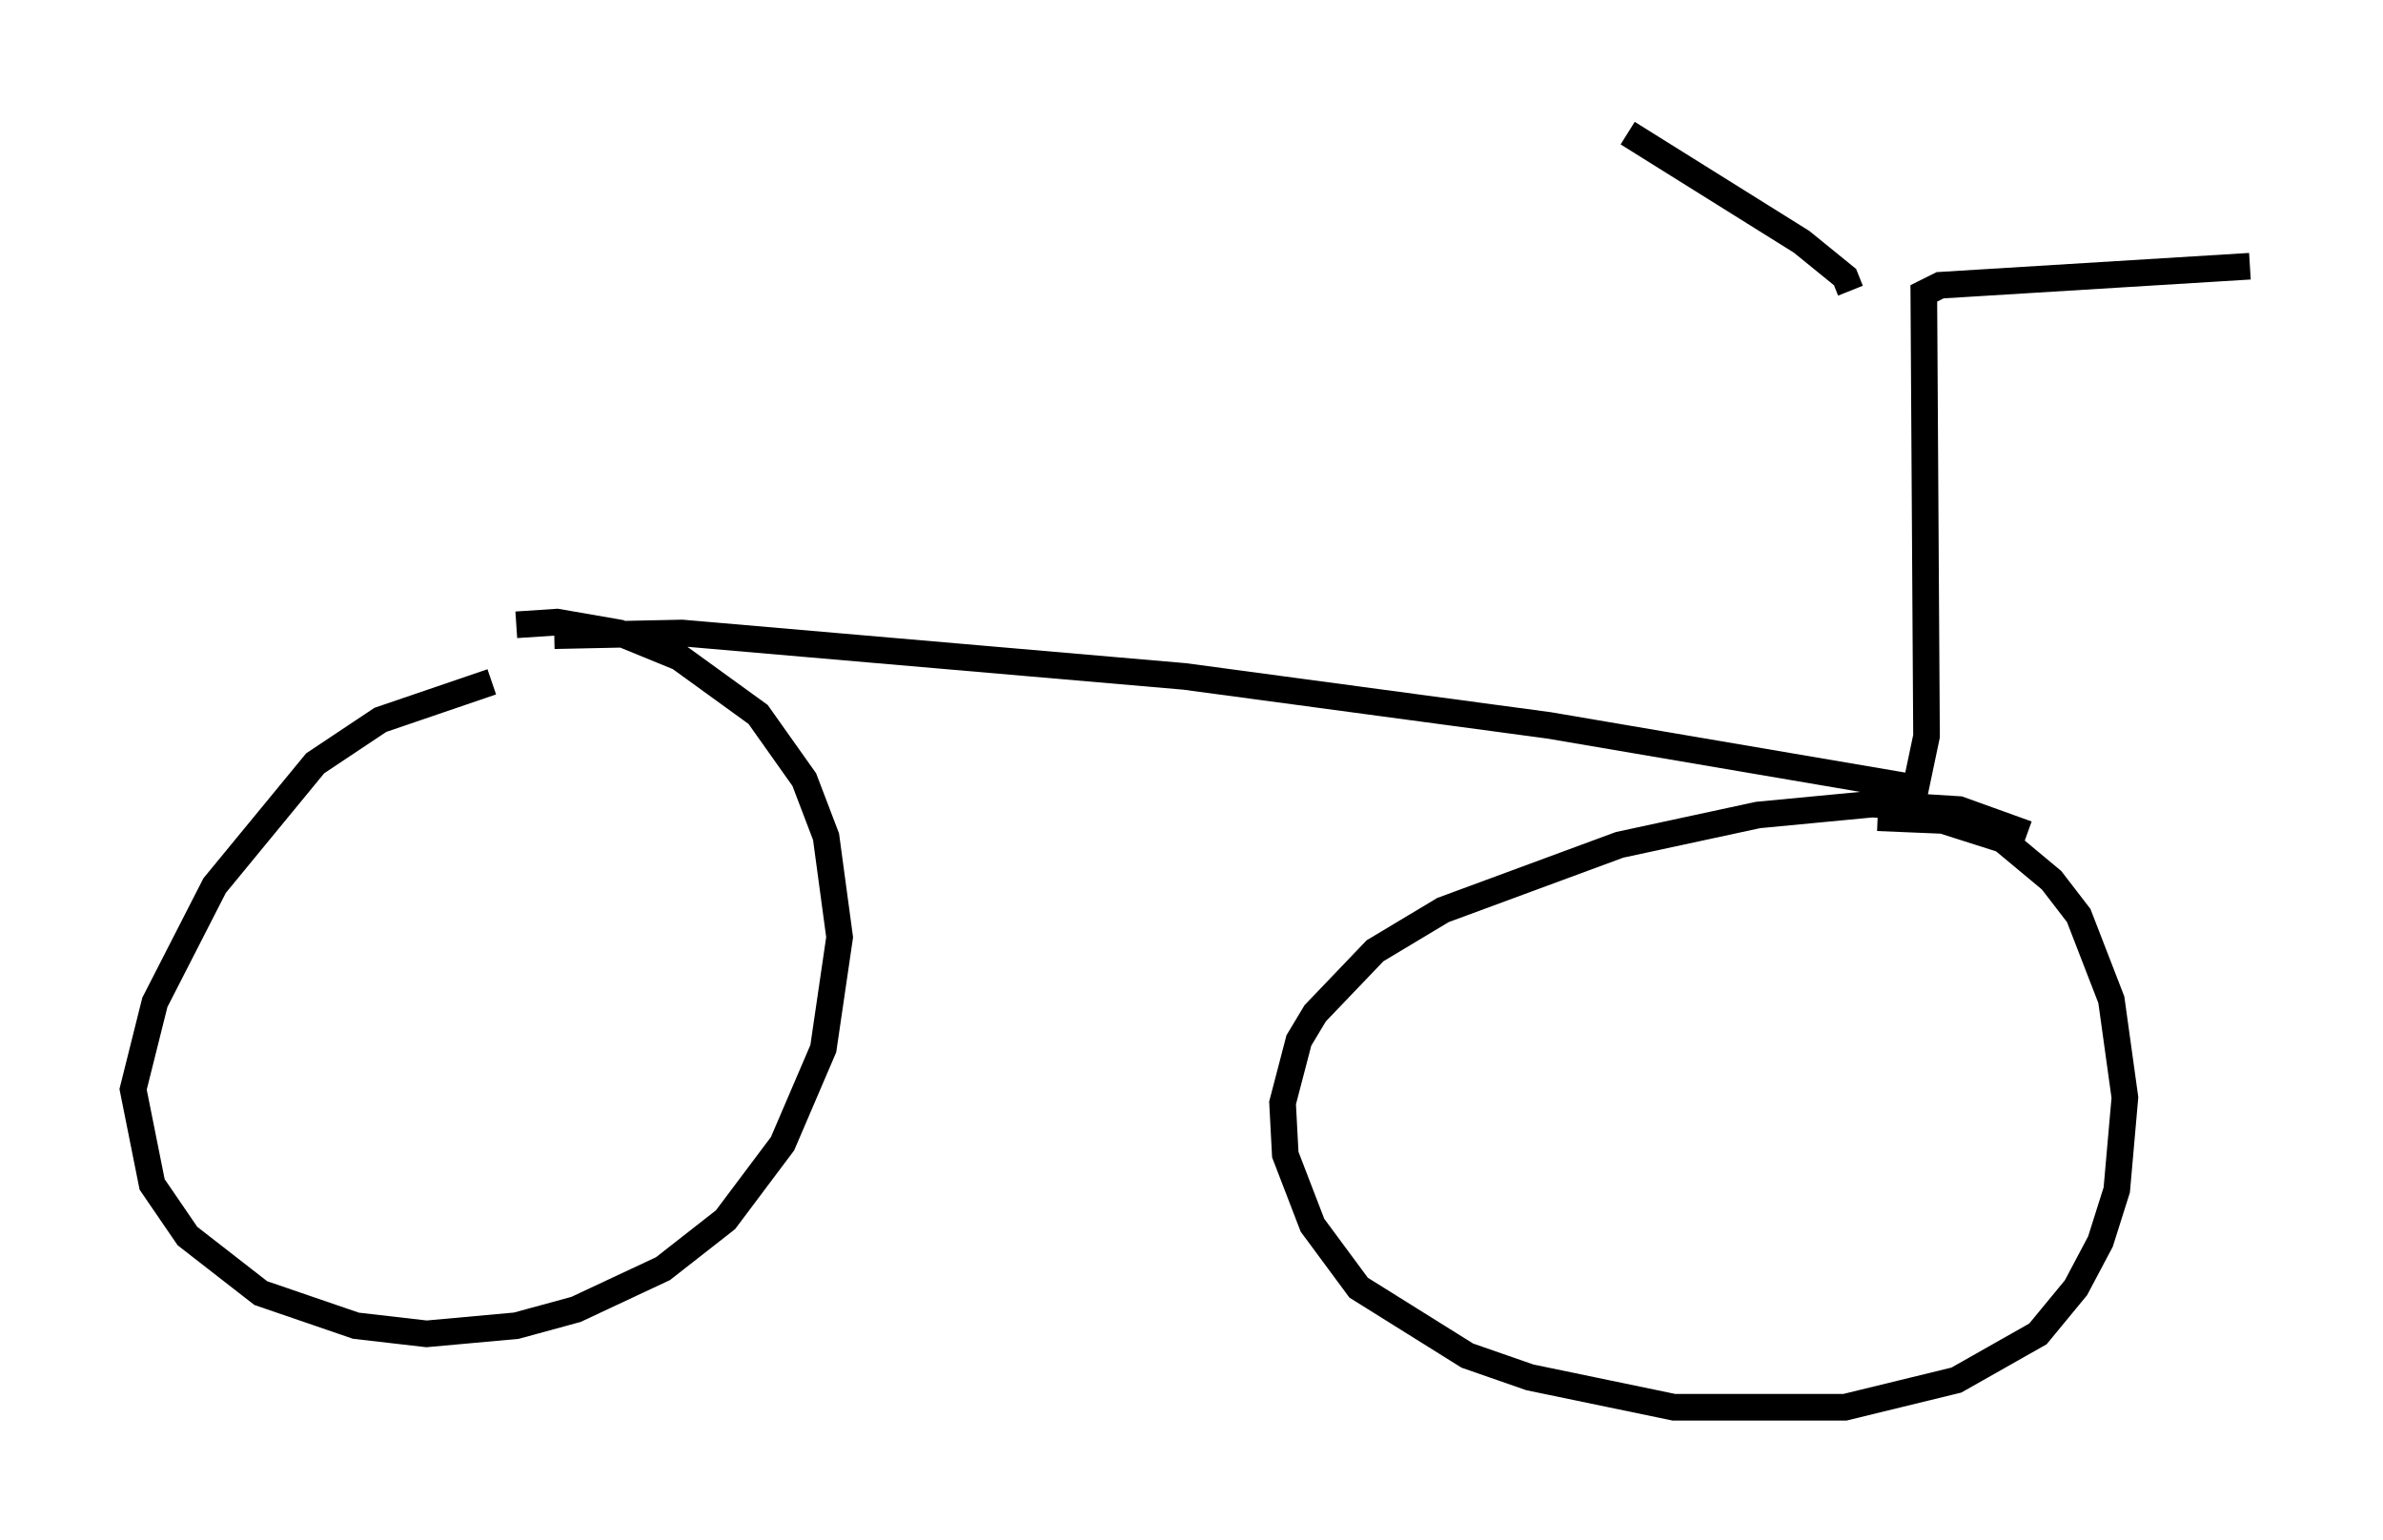 <?xml version="1.0" encoding="utf-8" ?>
<svg baseProfile="full" height="57.878" version="1.1" width="89.524" xmlns="http://www.w3.org/2000/svg" xmlns:ev="http://www.w3.org/2001/xml-events" xmlns:xlink="http://www.w3.org/1999/xlink"><defs /><rect fill="white" height="57.878" width="89.524" x="0" y="0" /><path d="M21.538, 25.723 m-3.063, -0.102 l-4.185, 1.429 -2.45, 1.633 l-3.777, 4.594 -2.246, 4.39 l-0.817, 3.267 0.715, 3.573 l1.327, 1.94 2.756, 2.144 l3.573, 1.225 2.654, 0.306 l3.369, -0.306 2.246, -0.613 l3.267, -1.531 2.348, -1.838 l2.144, -2.858 1.531, -3.573 l0.613, -4.185 -0.51, -3.777 l-0.817, -2.144 -1.735, -2.45 l-2.96, -2.144 -2.246, -0.919 l-2.348, -0.408 -1.531, 0.102 m56.759, 7.861 l-2.552, -0.919 -3.267, -0.204 l-4.288, 0.408 -5.206, 1.123 l-6.635, 2.45 -2.552, 1.531 l-2.246, 2.348 -0.613, 1.021 l-0.613, 2.348 0.102, 1.94 l1.021, 2.654 1.735, 2.348 l4.083, 2.552 2.348, 0.817 l5.41, 1.123 6.431, 0.0 l4.185, -1.021 3.063, -1.735 l1.429, -1.735 0.919, -1.735 l0.613, -1.94 0.306, -3.471 l-0.51, -3.675 -1.225, -3.165 l-1.021, -1.327 -1.838, -1.531 l-2.246, -0.715 -2.45, -0.102 m-49.715, -6.84 l4.798, -0.102 18.886, 1.633 l13.679, 1.838 13.781, 2.348 l0.408, -1.94 -0.102, -16.64 l0.613, -0.306 11.638, -0.715 m-15.006, 0.919 l-0.204, -0.51 -1.633, -1.327 l-6.533, -4.083 " fill="none" stroke="black" stroke-width="1" /></svg>